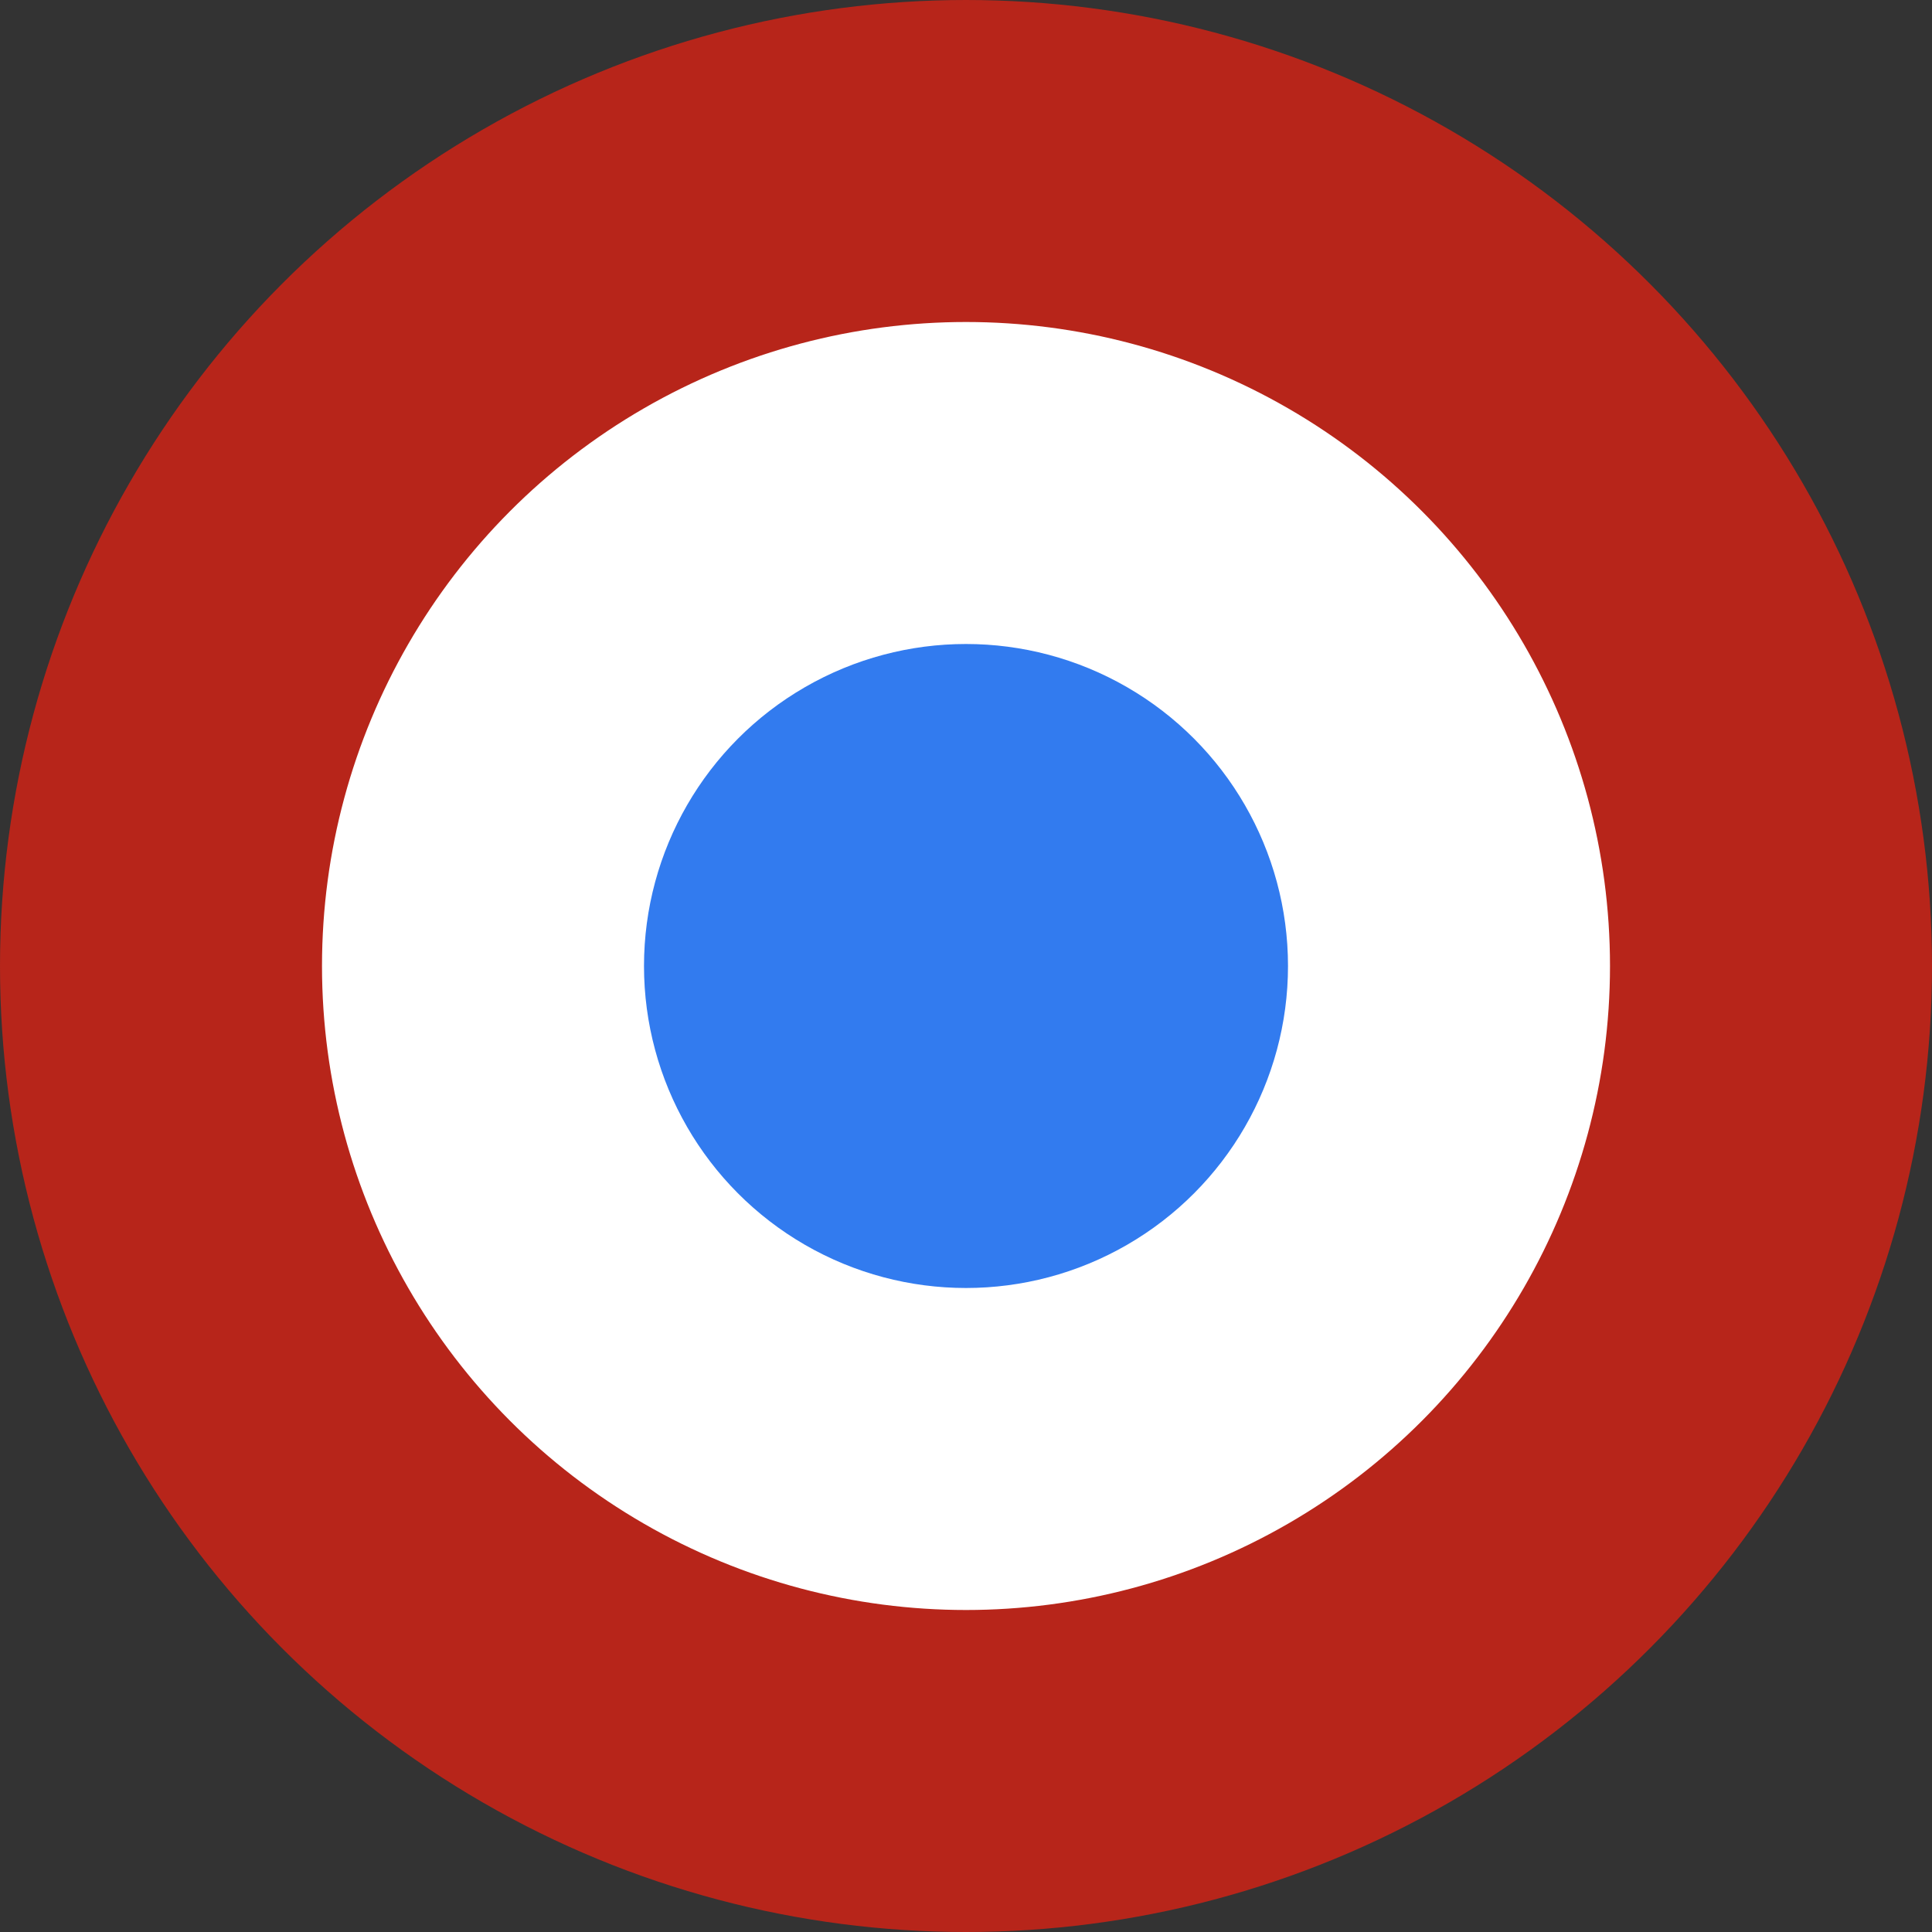 <?xml version="1.0" encoding="UTF-8"?>
<svg version="1.0" xmlns="http://www.w3.org/2000/svg" width="600" height="600">
  <rect width="100%" height="100%" fill="#333333" stroke="none"/>
  <circle cx="300" cy="300" r="250" stroke-width="100" stroke="#B7251A" fill="#FFF" />
  <circle cx="300" cy="300" r="100" fill="#327BEF" />
</svg>
